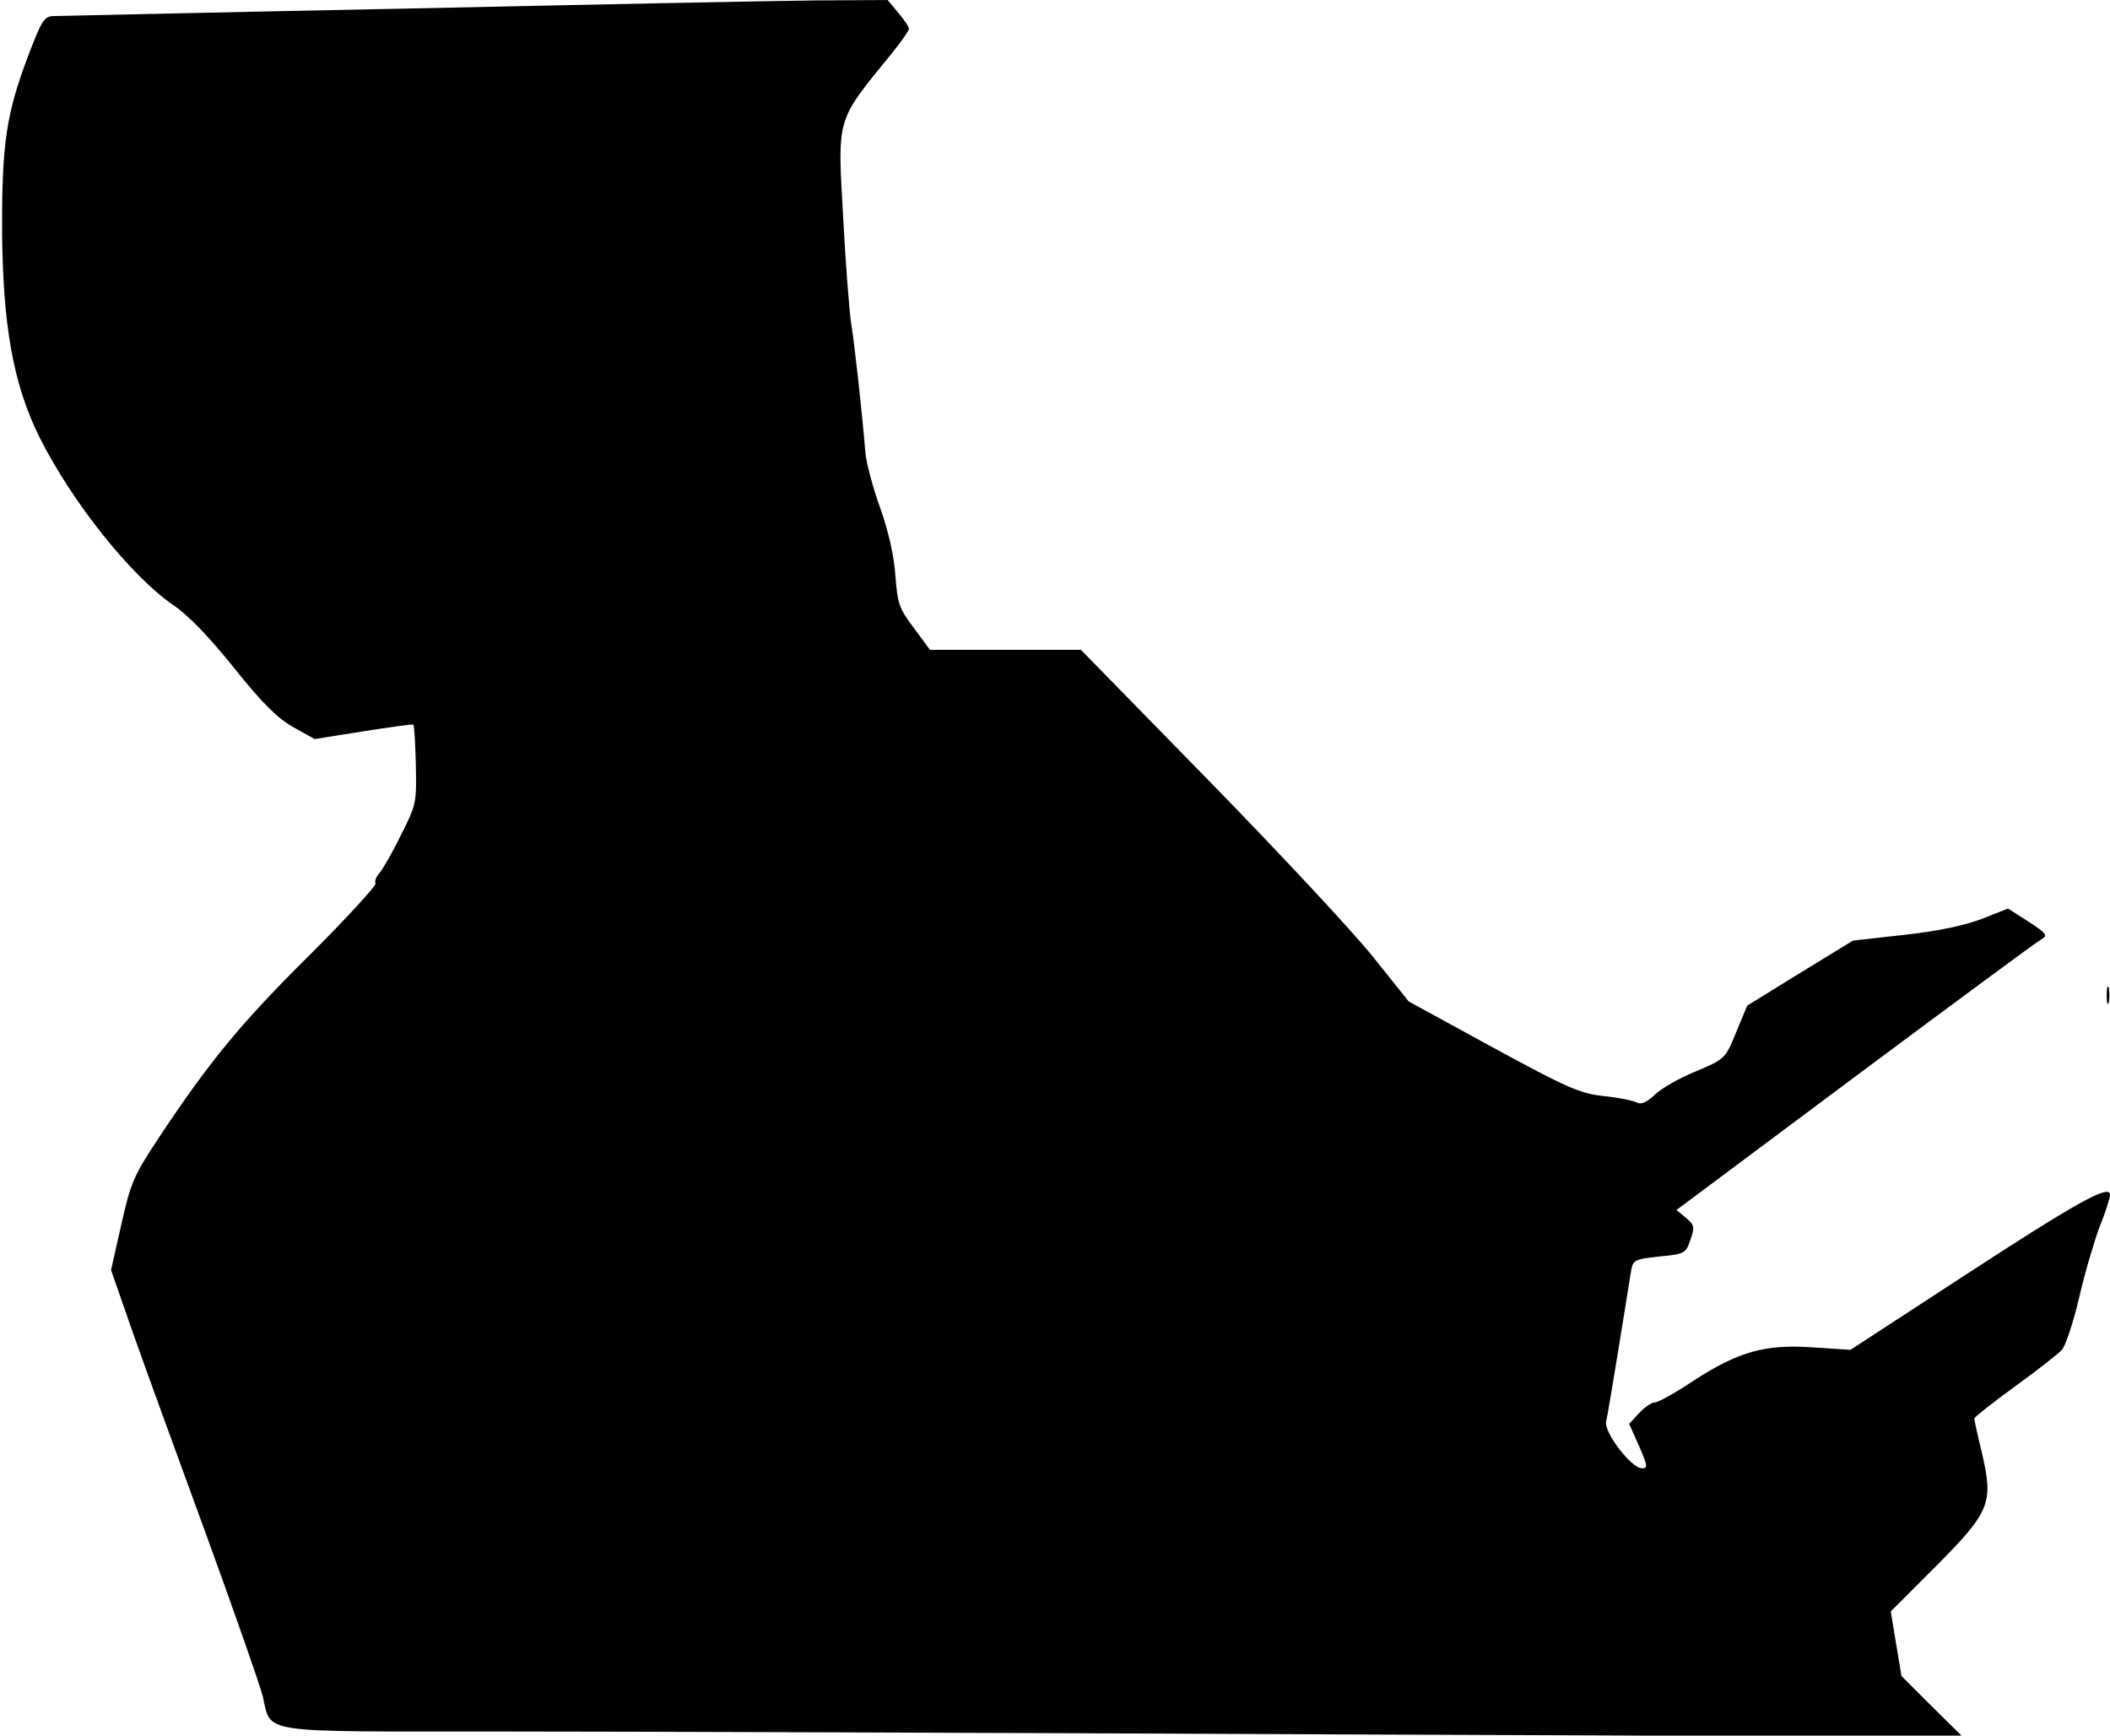 <?xml version="1.0" standalone="no"?>
<!DOCTYPE svg PUBLIC "-//W3C//DTD SVG 20010904//EN"
 "http://www.w3.org/TR/2001/REC-SVG-20010904/DTD/svg10.dtd">
<svg version="1.0" xmlns="http://www.w3.org/2000/svg"
 width="513pt" height="422pt" viewBox="0 0 513 422"
 preserveAspectRatio="xMidYMid meet">
<g transform="translate(0,422) scale(0.1,-0.1)"
fill="#000000" stroke="none">
<path fill="#000000" stroke="none" d="M980 4199 c-454 -9 -836 -18 -850 -18
-23 -1 -29 -12 -62 -98 -52 -138 -63 -210 -63 -413 1 -240 27 -384 91 -513 79
-158 223 -338 325 -408 37 -25 88 -78 148 -153 69 -86 105 -122 144 -144 l52
-29 119 19 c65 10 120 18 121 16 2 -2 5 -46 6 -98 2 -92 1 -97 -36 -170 -20
-41 -44 -83 -52 -92 -8 -9 -13 -21 -10 -26 3 -4 -68 -82 -159 -173 -167 -165
-245 -260 -367 -444 -61 -92 -69 -109 -92 -212 l-25 -111 54 -155 c30 -85 111
-307 179 -493 68 -187 129 -361 136 -389 21 -91 -16 -85 560 -85 279 0 1197
-3 2040 -7 l1533 -6 -75 74 -74 74 -13 78 -13 79 111 111 c132 133 139 153
110 277 -10 41 -18 78 -18 81 0 3 44 38 99 78 54 39 106 80 114 89 9 10 28 67
42 127 14 61 37 138 50 173 14 34 25 69 25 77 0 27 -82 -19 -361 -201 l-270
-176 -92 6 c-116 8 -180 -10 -291 -82 -43 -29 -85 -52 -93 -52 -8 0 -25 -12
-38 -26 l-24 -26 24 -54 c21 -48 22 -54 7 -54 -26 0 -93 88 -87 114 3 11 16
91 30 176 14 85 27 169 30 186 5 31 7 32 70 39 62 6 64 8 75 41 11 31 9 36
-11 53 l-23 19 434 324 c239 178 443 329 453 334 17 10 13 14 -31 43 l-50 32
-63 -25 c-42 -16 -107 -30 -189 -39 l-125 -14 -129 -79 -128 -79 -27 -65 c-26
-64 -27 -65 -98 -95 -40 -16 -85 -42 -100 -57 -19 -18 -33 -24 -43 -19 -8 5
-44 12 -80 16 -58 6 -88 19 -270 118 l-205 112 -88 110 c-49 61 -228 253 -399
428 l-310 317 -183 0 -184 0 -39 53 c-36 47 -40 60 -45 127 -3 47 -17 109 -37
165 -18 50 -34 110 -36 135 -9 107 -26 259 -34 310 -5 30 -14 148 -20 261 -14
247 -18 232 118 399 23 28 42 56 42 60 0 5 -12 22 -26 39 l-26 31 -176 -1
c-98 -1 -548 -10 -1002 -20z"/>
<path fill="#000000" stroke="none" d="M5122 1800 c0 -19 2 -27 5 -17 2 9 2
25 0 35 -3 9 -5 1 -5 -18z"/>
</g>
</svg>
